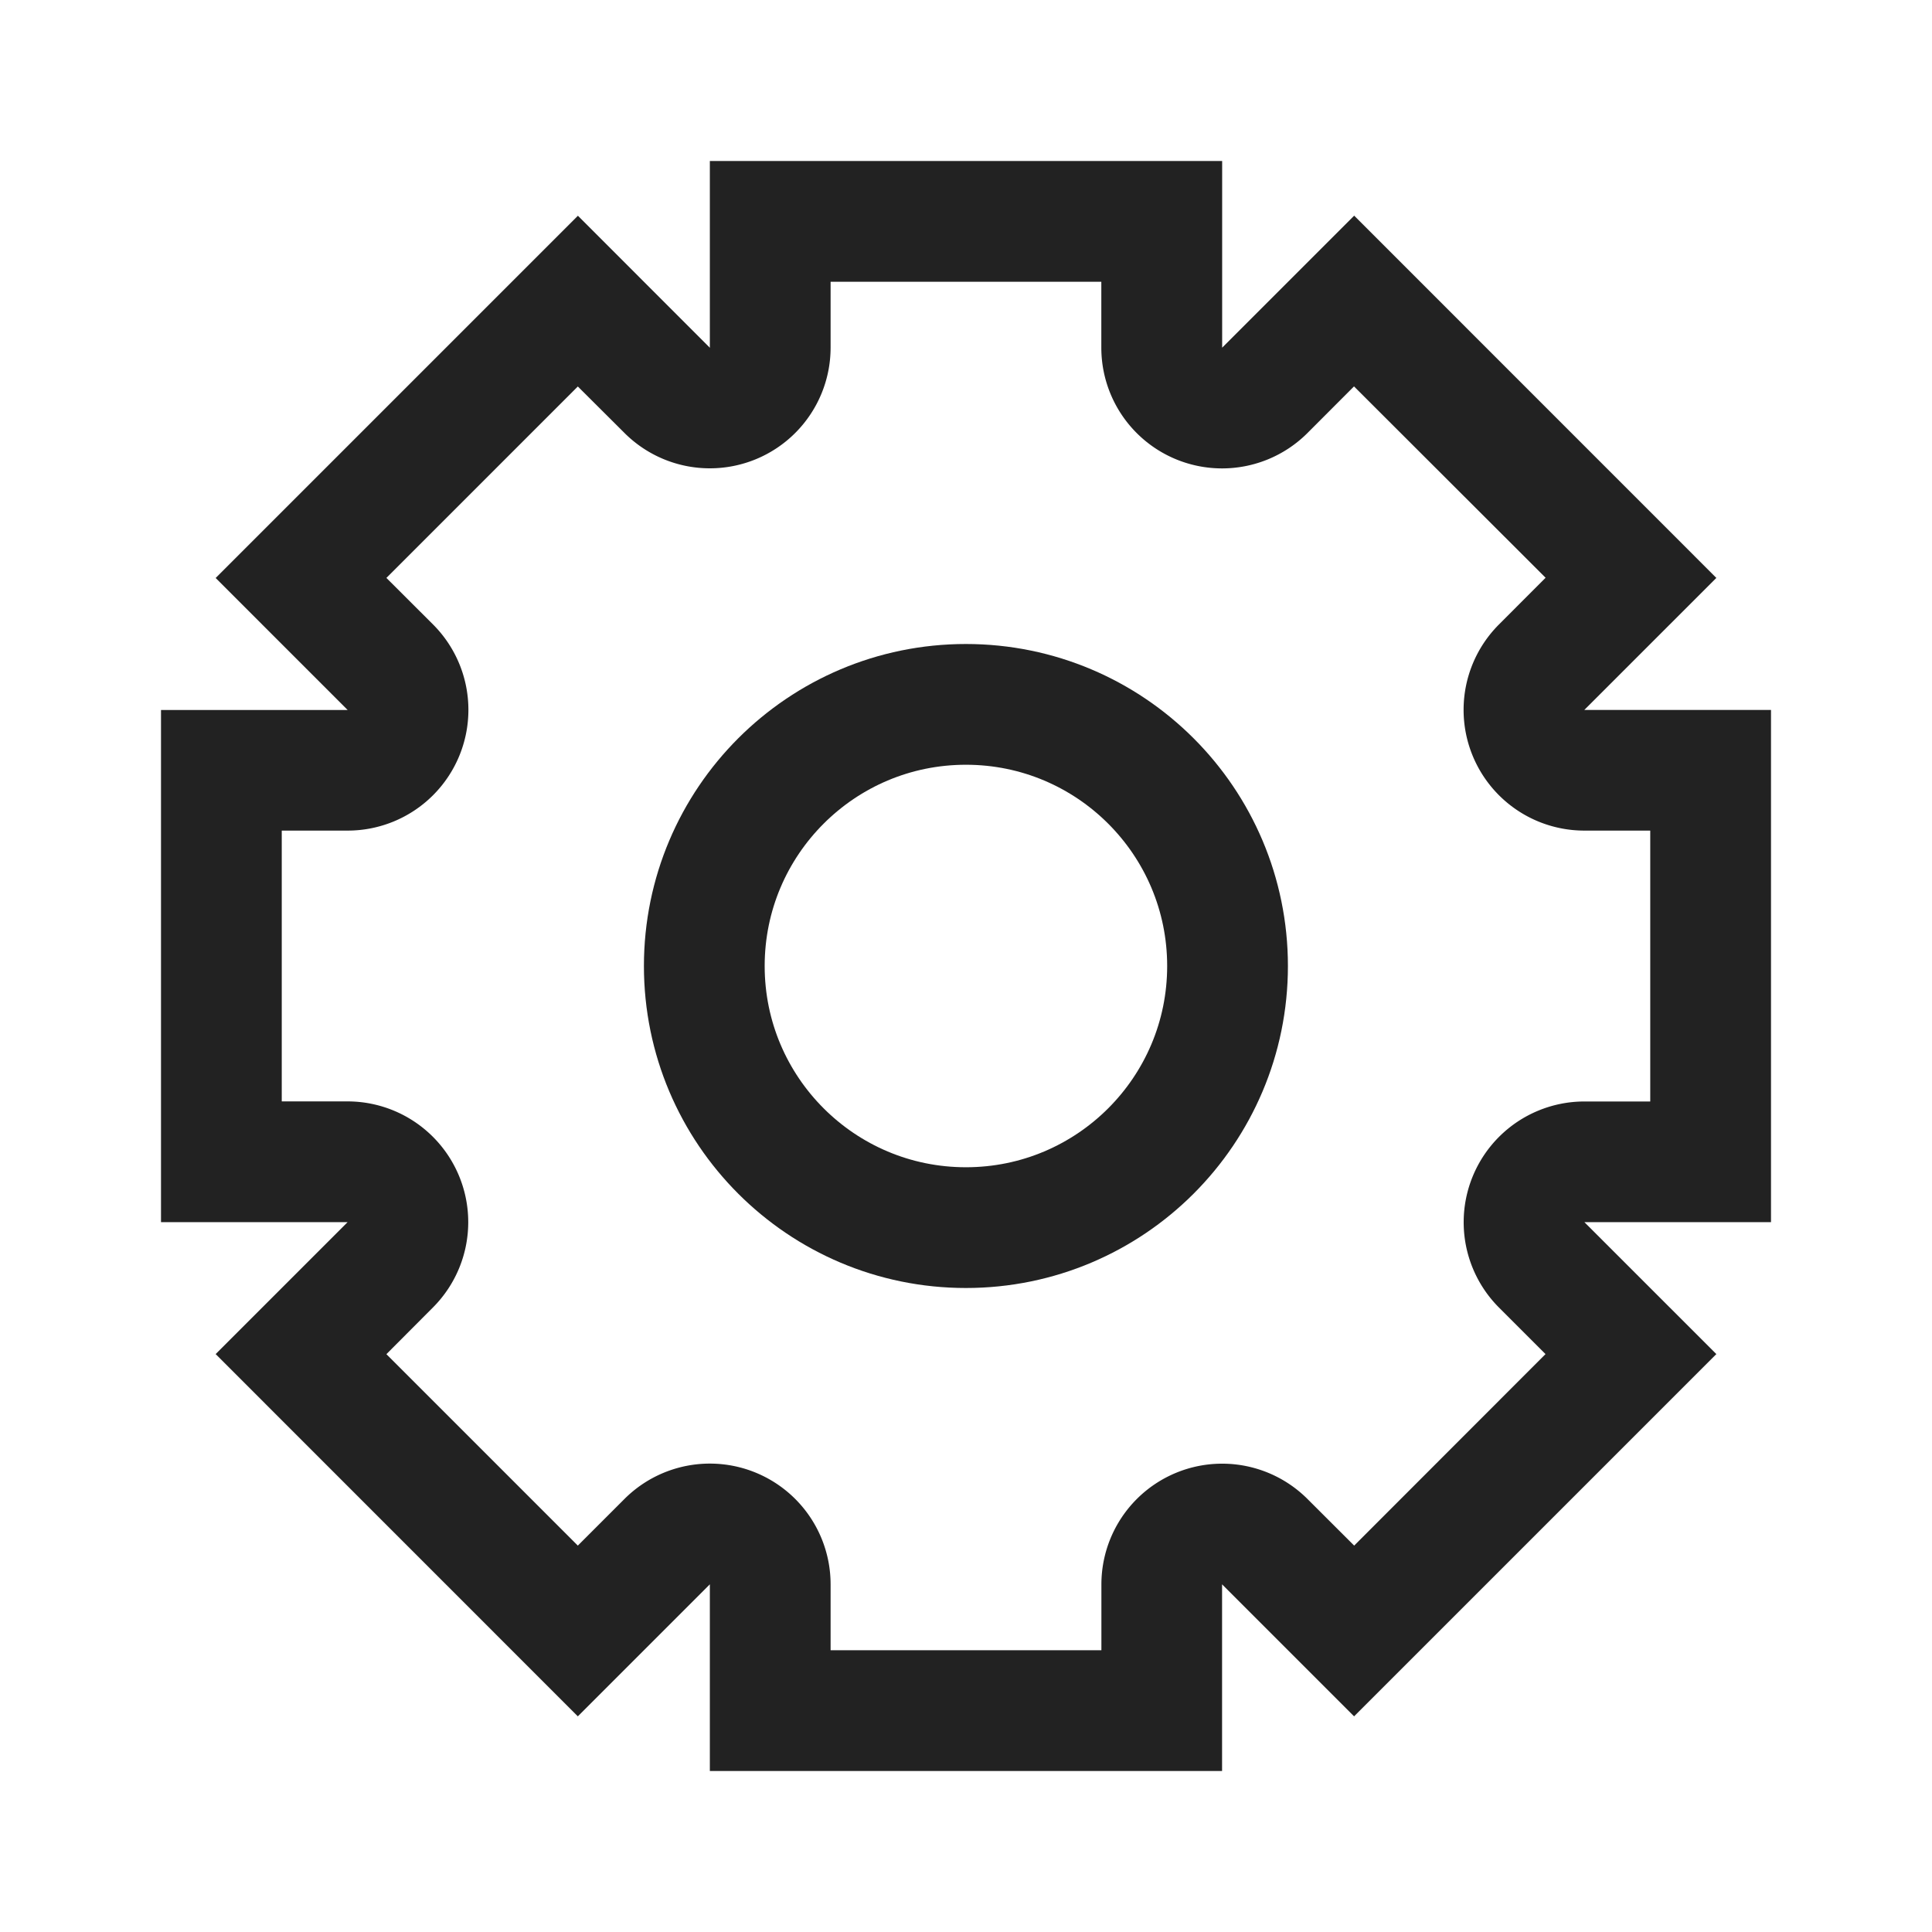 <svg id="setting_24" data-name="setting_24" xmlns="http://www.w3.org/2000/svg"  viewBox="0 0 24 24">
    <path d="M0 0h24v24H0z" style="fill:none" data-name="keyline/24px"/>
    <g data-name="합치기 399" style="stroke-linejoin:round;fill:none">
        <path d="M6.818 20v-2.319l-1.639 1.64-4.5-4.5 1.639-1.639H0V6.819h2.319l-1.64-1.64 4.5-4.5 1.639 1.64V0h6.364v2.319l1.64-1.64 4.5 4.5-1.639 1.64H20v6.364h-2.318l1.639 1.639-4.5 4.5-1.64-1.64V20z" style="stroke:none" transform="translate(2 2)"/>
        <path d="M11.682 18.5v-.819a1.5 1.5 0 0 1 2.56-1.06l.58.579 2.377-2.379-.578-.578a1.5 1.5 0 0 1 1.06-2.56h.819V8.318h-.819a1.5 1.5 0 0 1-1.06-2.561l.579-.58L14.82 2.8l-.579.58a1.5 1.5 0 0 1-2.56-1.061V1.5H8.318v.819a1.5 1.5 0 0 1-2.56 1.06l-.58-.578L2.8 5.179l.58.579a1.5 1.5 0 0 1-1.061 2.56H1.5v3.364h.818a1.5 1.5 0 0 1 1.06 2.56l-.578.58L5.178 17.2l.58-.58a1.5 1.5 0 0 1 2.56 1.061v.819h3.364m1.5 1.5H6.818v-2.319l-1.64 1.64-4.499-4.5 1.639-1.639H0V6.82h2.319l-1.64-1.64 4.5-4.5 1.639 1.64V0h6.364v2.319l1.64-1.64 4.499 4.5-1.64 1.64H20v6.363h-2.318l1.639 1.639-4.5 4.5-1.64-1.64V20z" style="fill:#222;stroke:none" transform="translate(2 2)"/>
    </g>
    <g data-name="타원 5189" transform="translate(7.999 8)" style="stroke:#222;stroke-width:1.5px;fill:none">
        <circle cx="4" cy="4" r="4" style="stroke:none"/>
        <circle cx="4" cy="4" r="3.25" style="fill:none"/>
    </g>
</svg>
